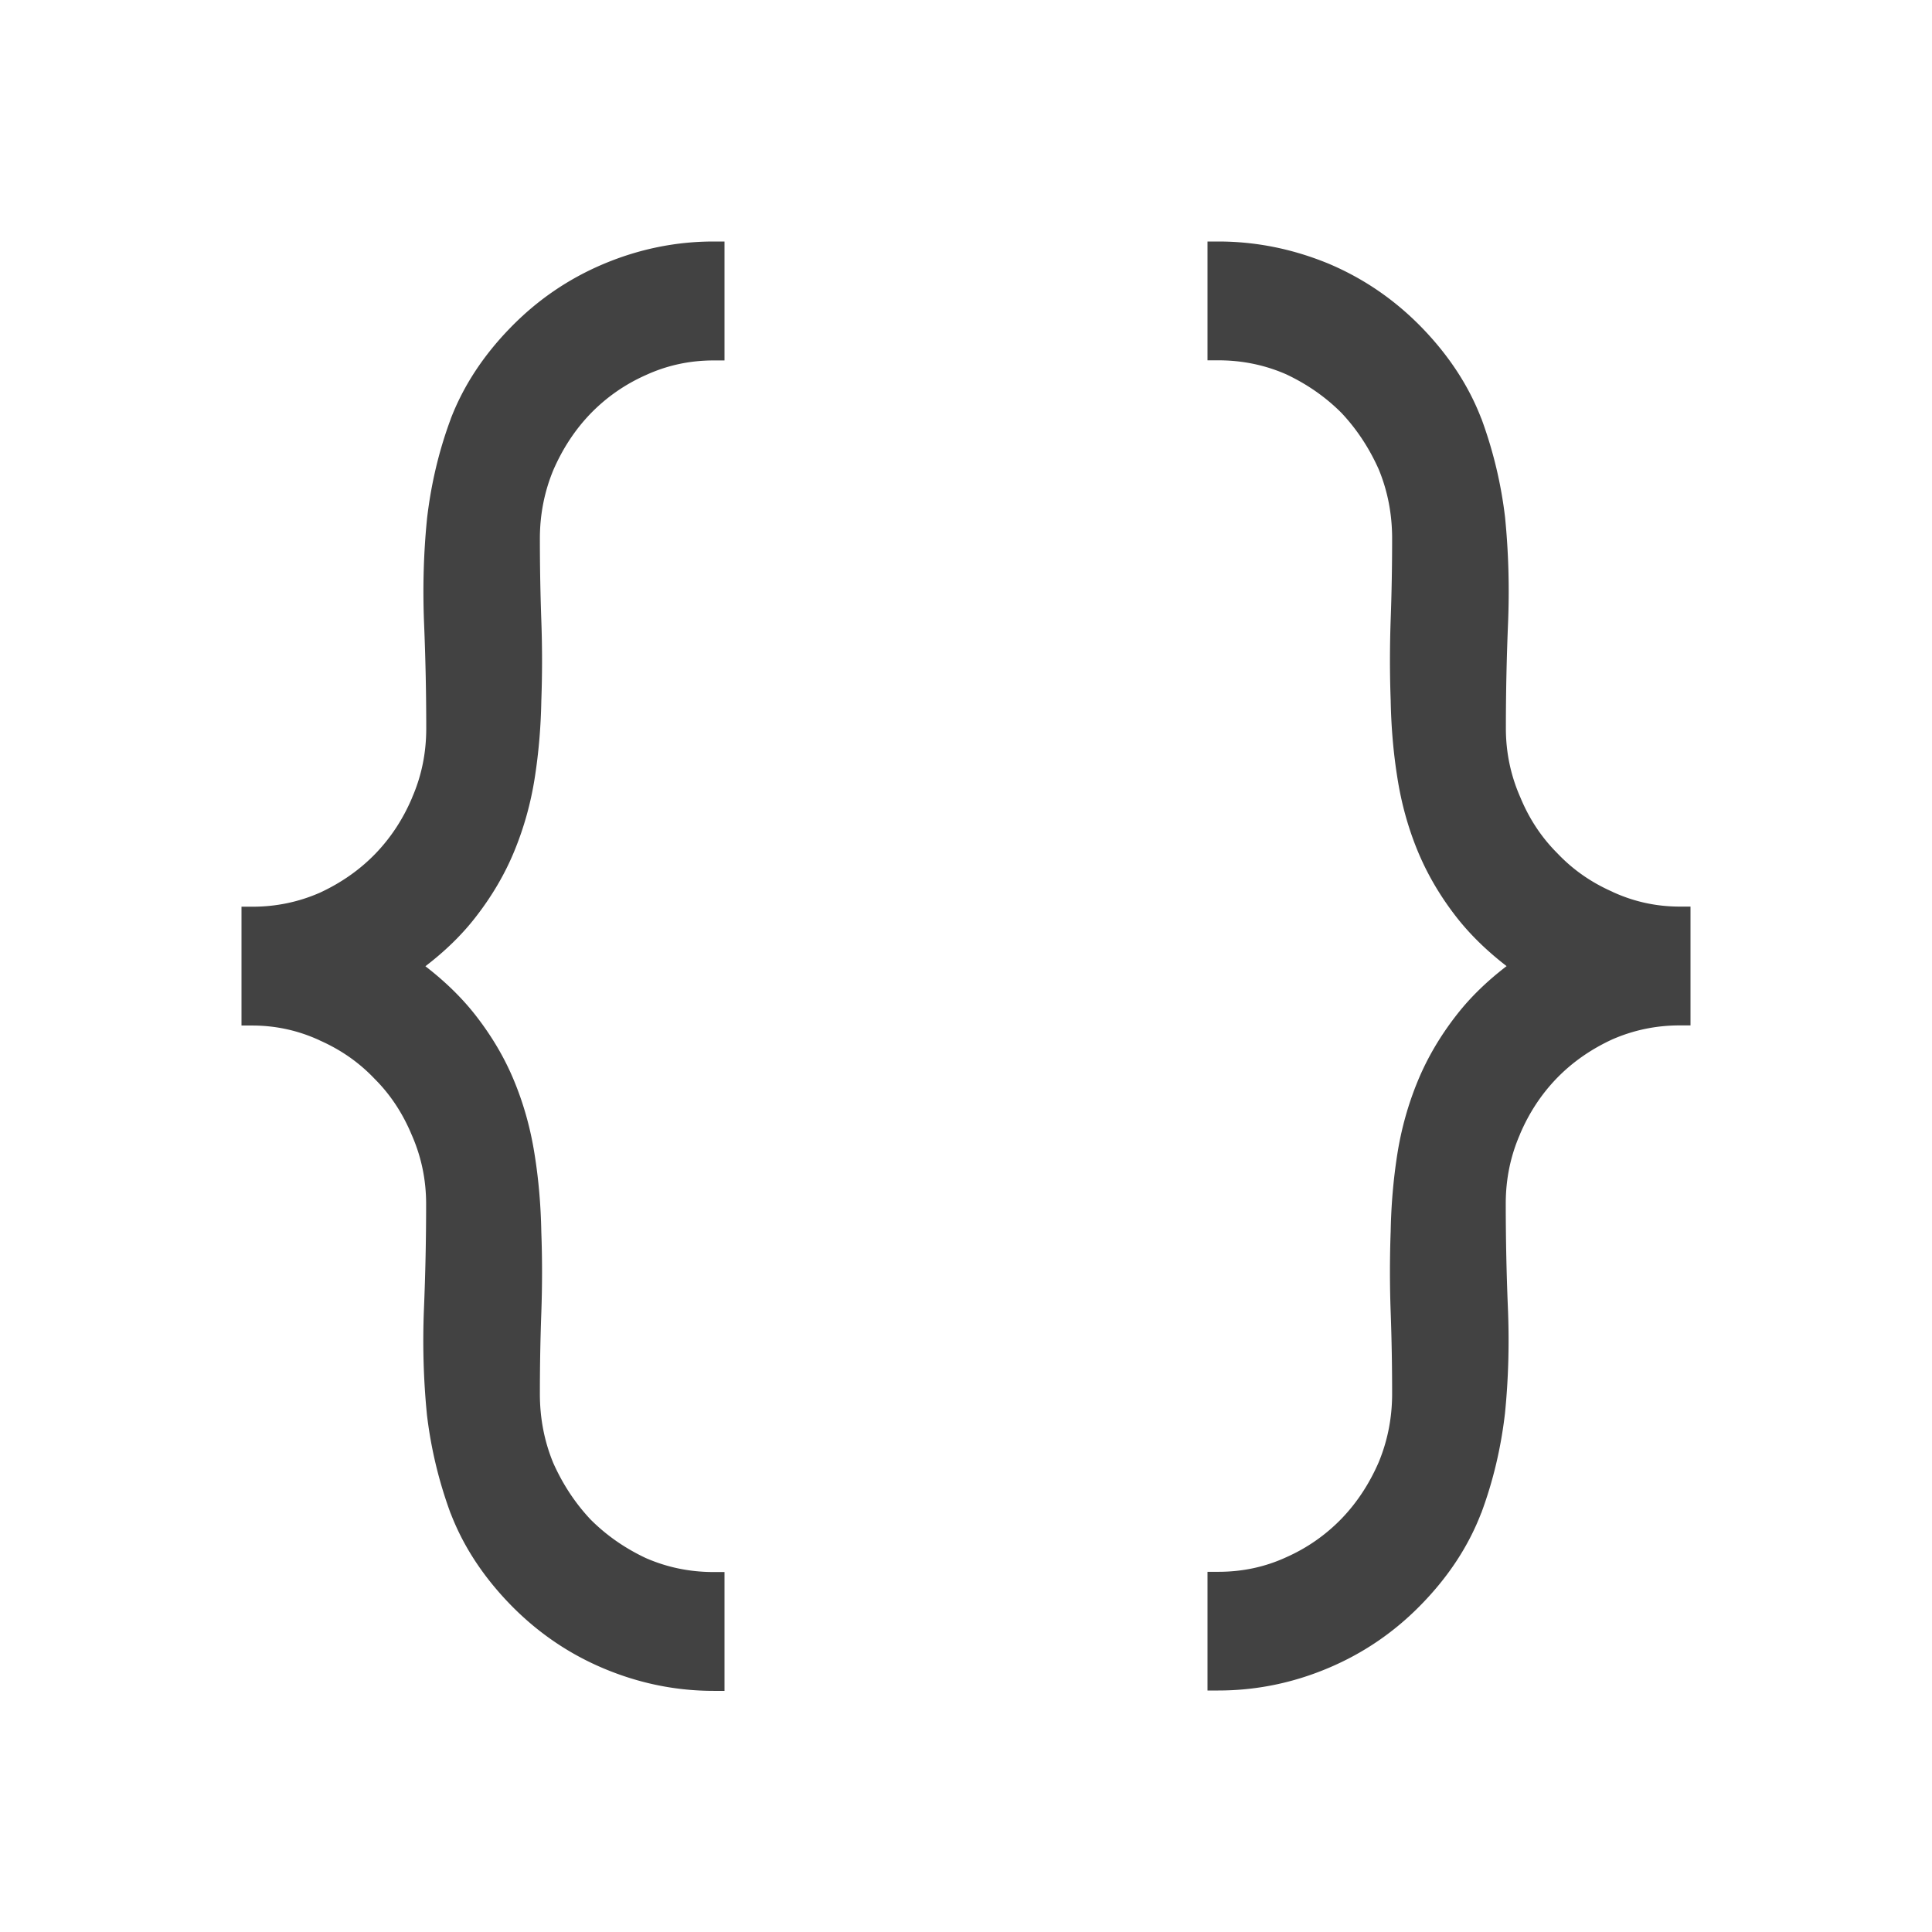<svg viewBox="0 0 16 16" fill="none" xmlns="http://www.w3.org/2000/svg"><path fill-rule="evenodd" clip-rule="evenodd" d="M6 2.984V2h-.089c-.313 0-.617.062-.91.185-.293.123-.552.3-.775.53-.223.229-.388.48-.493.753l-0.0.001c-.099.266-.164.543-.197.83l-0.0.001c-.028.28-.036.568-.024.864.012.29.018.579.018.869 0 .203-.039.393-.117.572l-0.0.001c-.075.177-.177.333-.308.468-.127.13-.279.237-.456.319-.176.077-.362.116-.558.116H2v.984h.089c.195 0 .381.041.557.122l.001.001c.177.078.328.184.455.318l.002.002c.13.13.232.285.307.466l.001.002c.078.179.117.368.117.566 0 .289-.006.579-.018.868-.012.296-.004.586.024.87l0.0.002c.033.283.099.558.197.824l.001.001c.105.273.27.523.493.753.224.23.482.407.775.53.293.123.596.185.91.185H6v-.984h-.089c-.2 0-.387-.039-.563-.116-.174-.082-.326-.188-.457-.319-.127-.135-.23-.291-.309-.468-.074-.179-.111-.37-.111-.573 0-.228.004-.453.012-.672.008-.228.008-.449 0-.665-.004-.221-.022-.435-.055-.641-.033-.213-.089-.416-.168-.608-.079-.194-.188-.378-.324-.552-.113-.144-.251-.278-.413-.403.163-.125.301-.259.413-.403.136-.174.245-.359.324-.552.079-.192.135-.393.168-.602.033-.21.051-.423.055-.641a9.168 9.168 0 00-0-.665 19.232 19.232 0 01-.012-.678c0-.199.037-.388.111-.567.079-.182.182-.337.308-.468.131-.135.284-.242.457-.319.176-.081.363-.122.563-.122H6zm4 10.033V14h.089c.313 0 .617-.062.909-.185.293-.123.552-.3.775-.53.223-.229.388-.48.493-.753l.001-.001c.099-.266.164-.543.197-.83l0-.001c.028-.28.036-.568.024-.864a21.144 21.144 0 01-.018-.868c0-.203.039-.393.117-.572l0-.001c.075-.177.177-.333.308-.468.127-.13.279-.237.457-.319.176-.077.362-.116.557-.116H14v-.984h-.089c-.196 0-.381-.041-.557-.122l-.001-.001c-.177-.078-.328-.184-.455-.318l-.002-.002c-.13-.13-.233-.285-.307-.466l-.001-.002c-.078-.179-.117-.368-.117-.566 0-.289.006-.579.018-.869.012-.296.004-.586-.024-.87l-0-.002c-.033-.283-.099-.558-.197-.824l-.001-.001c-.105-.273-.27-.523-.493-.753-.224-.23-.482-.407-.775-.53C10.706 2.062 10.403 2 10.089 2H10V2.984h.089c.2 0 .387.039.563.116.174.082.326.188.457.319.127.135.23.291.309.468.074.179.111.37.111.573 0 .228-.004.452-.012.672-.008.228-.008.449 0 .665.004.221.022.435.055.641.033.213.089.416.168.608.08.194.188.378.324.552.113.144.251.278.413.403-.163.125-.301.259-.413.403-.136.174-.245.359-.324.552-.079.192-.135.393-.168.602-.033.21-.051.423-.055.641a9.094 9.094 0 000 .665c.008.224.012.45.012.678 0 .199-.037.388-.111.567-.079.182-.182.337-.308.468-.131.135-.284.242-.457.319-.176.081-.363.121-.563.121H10z" fill="#424242"/></svg>